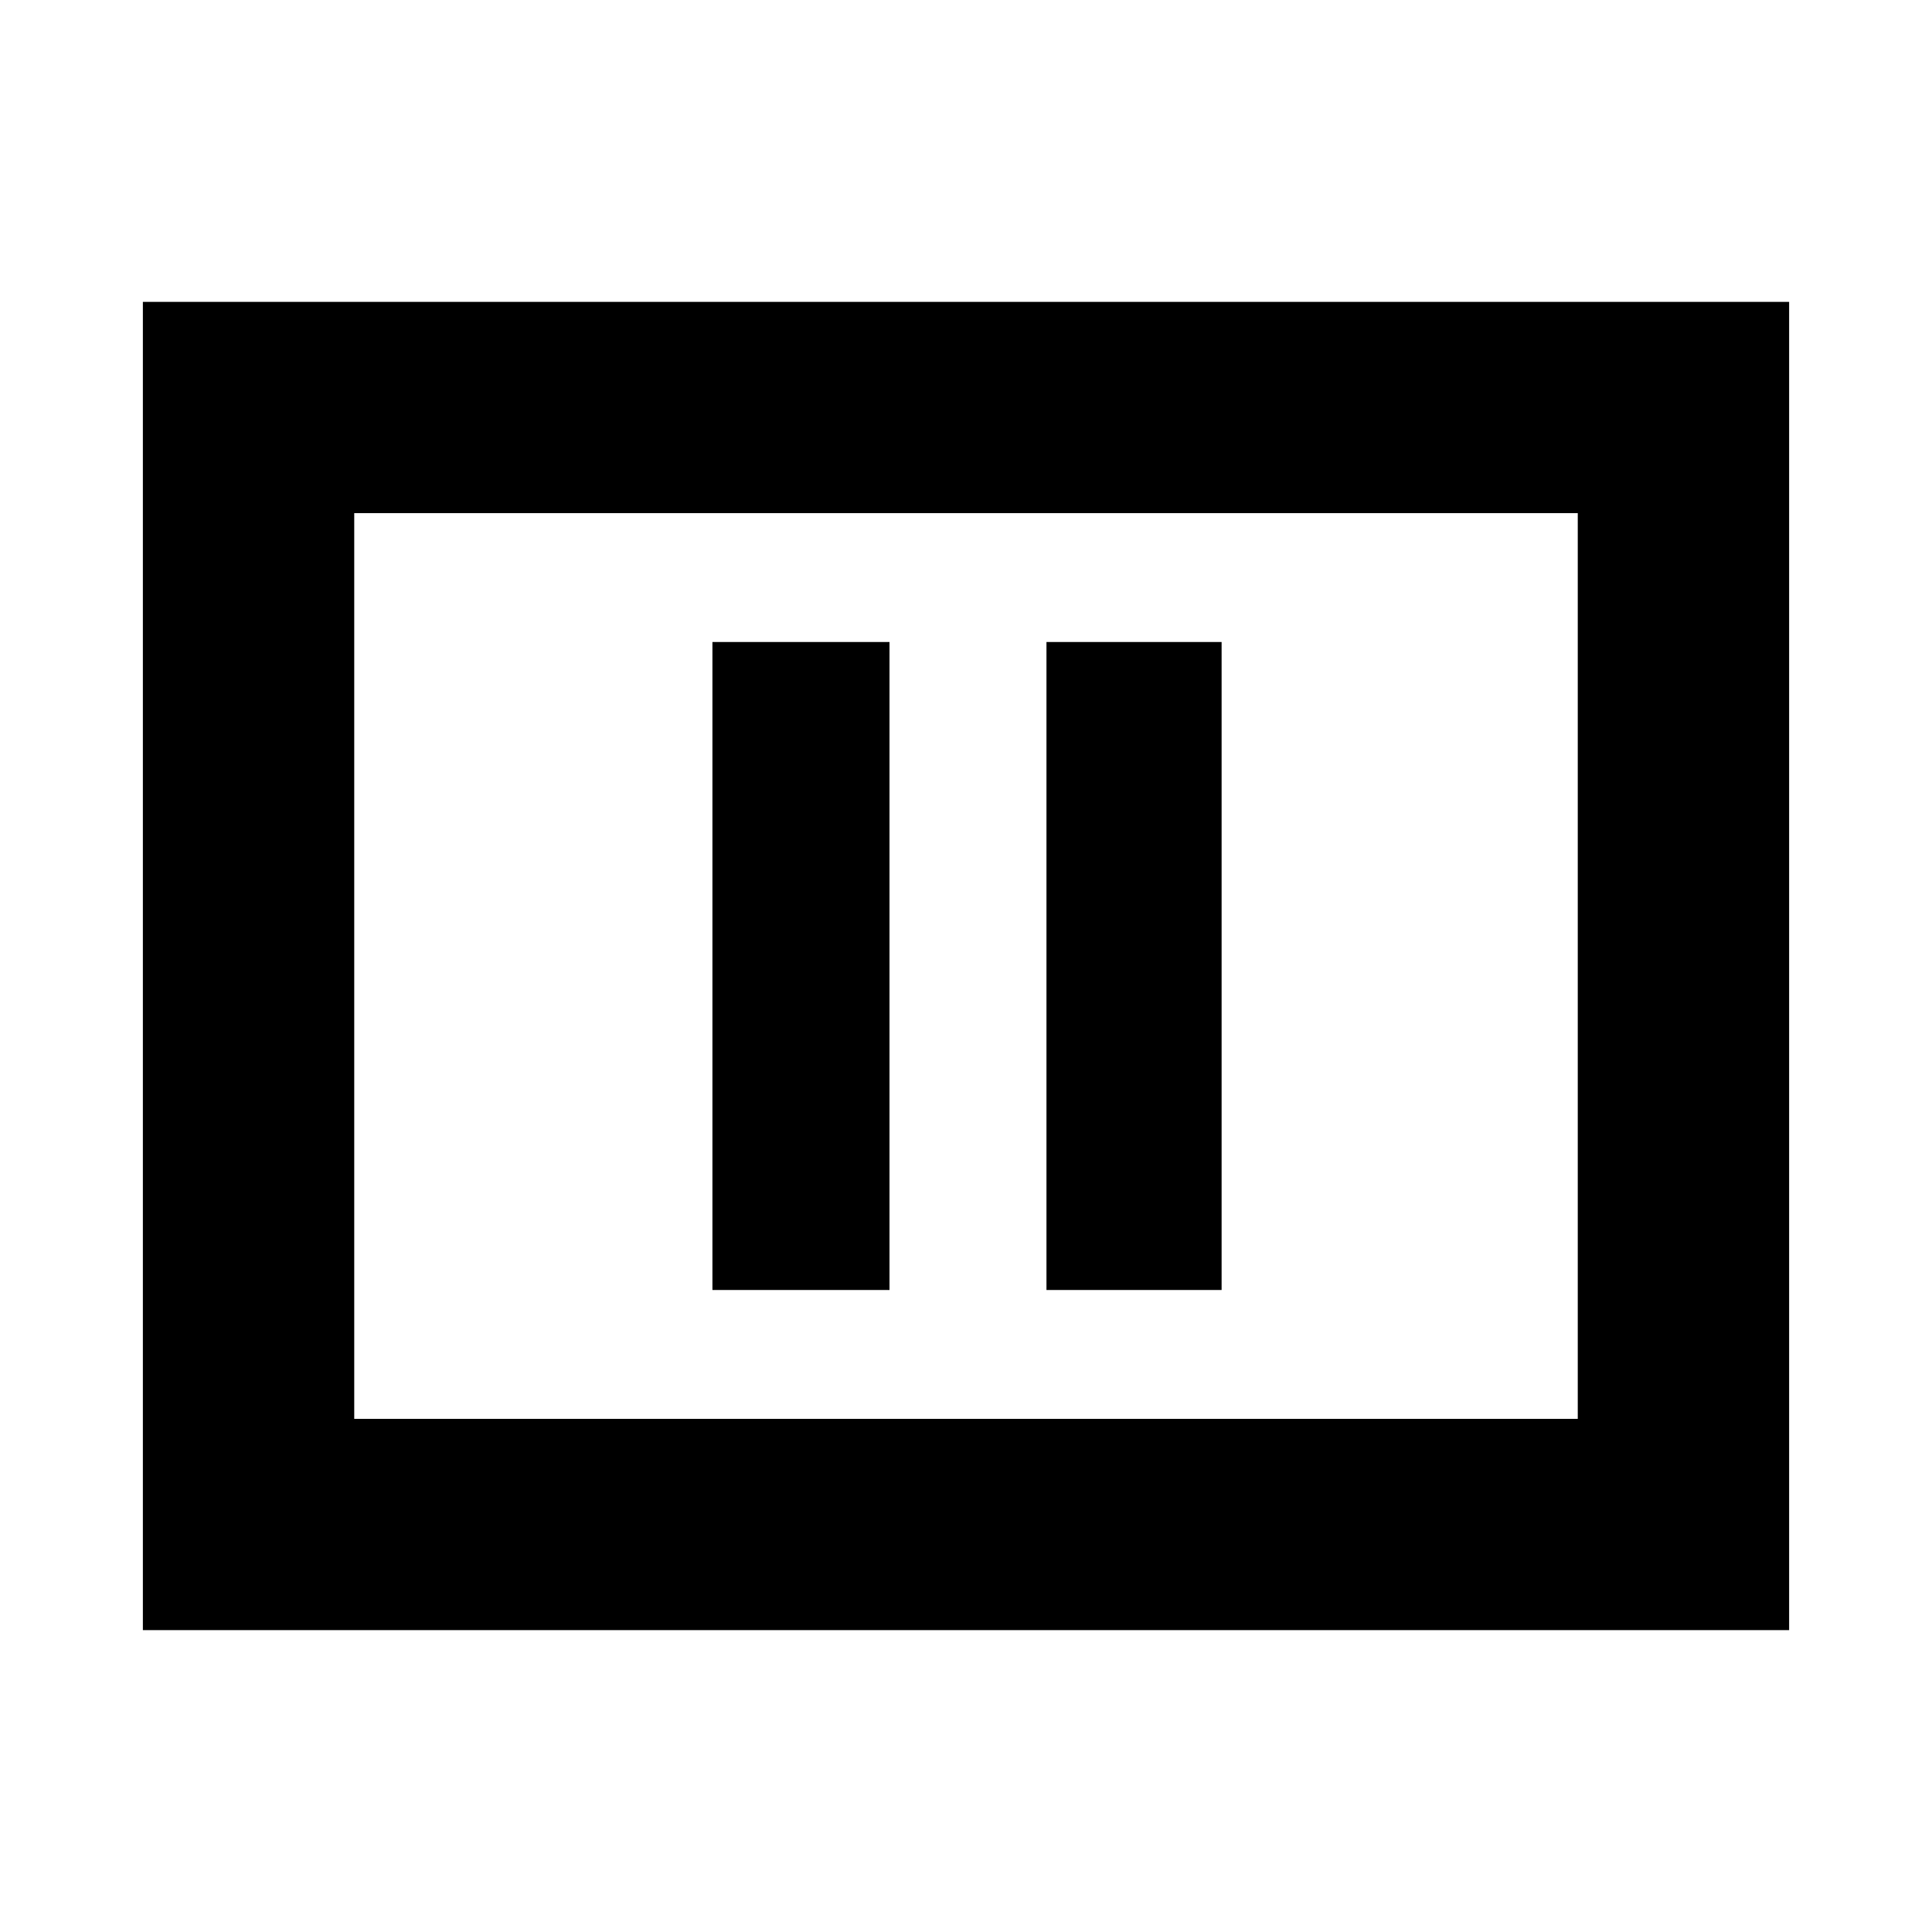 <svg xmlns="http://www.w3.org/2000/svg" height="20" width="20"><path d="M7.375 13.354H9.208V6.646H7.375ZM10.833 13.354H12.646V6.646H10.833ZM1.479 16.875V3.125H18.521V16.875ZM3.667 14.688H16.333V5.312H3.667ZM3.667 14.688V5.312V14.688Z"/></svg>
